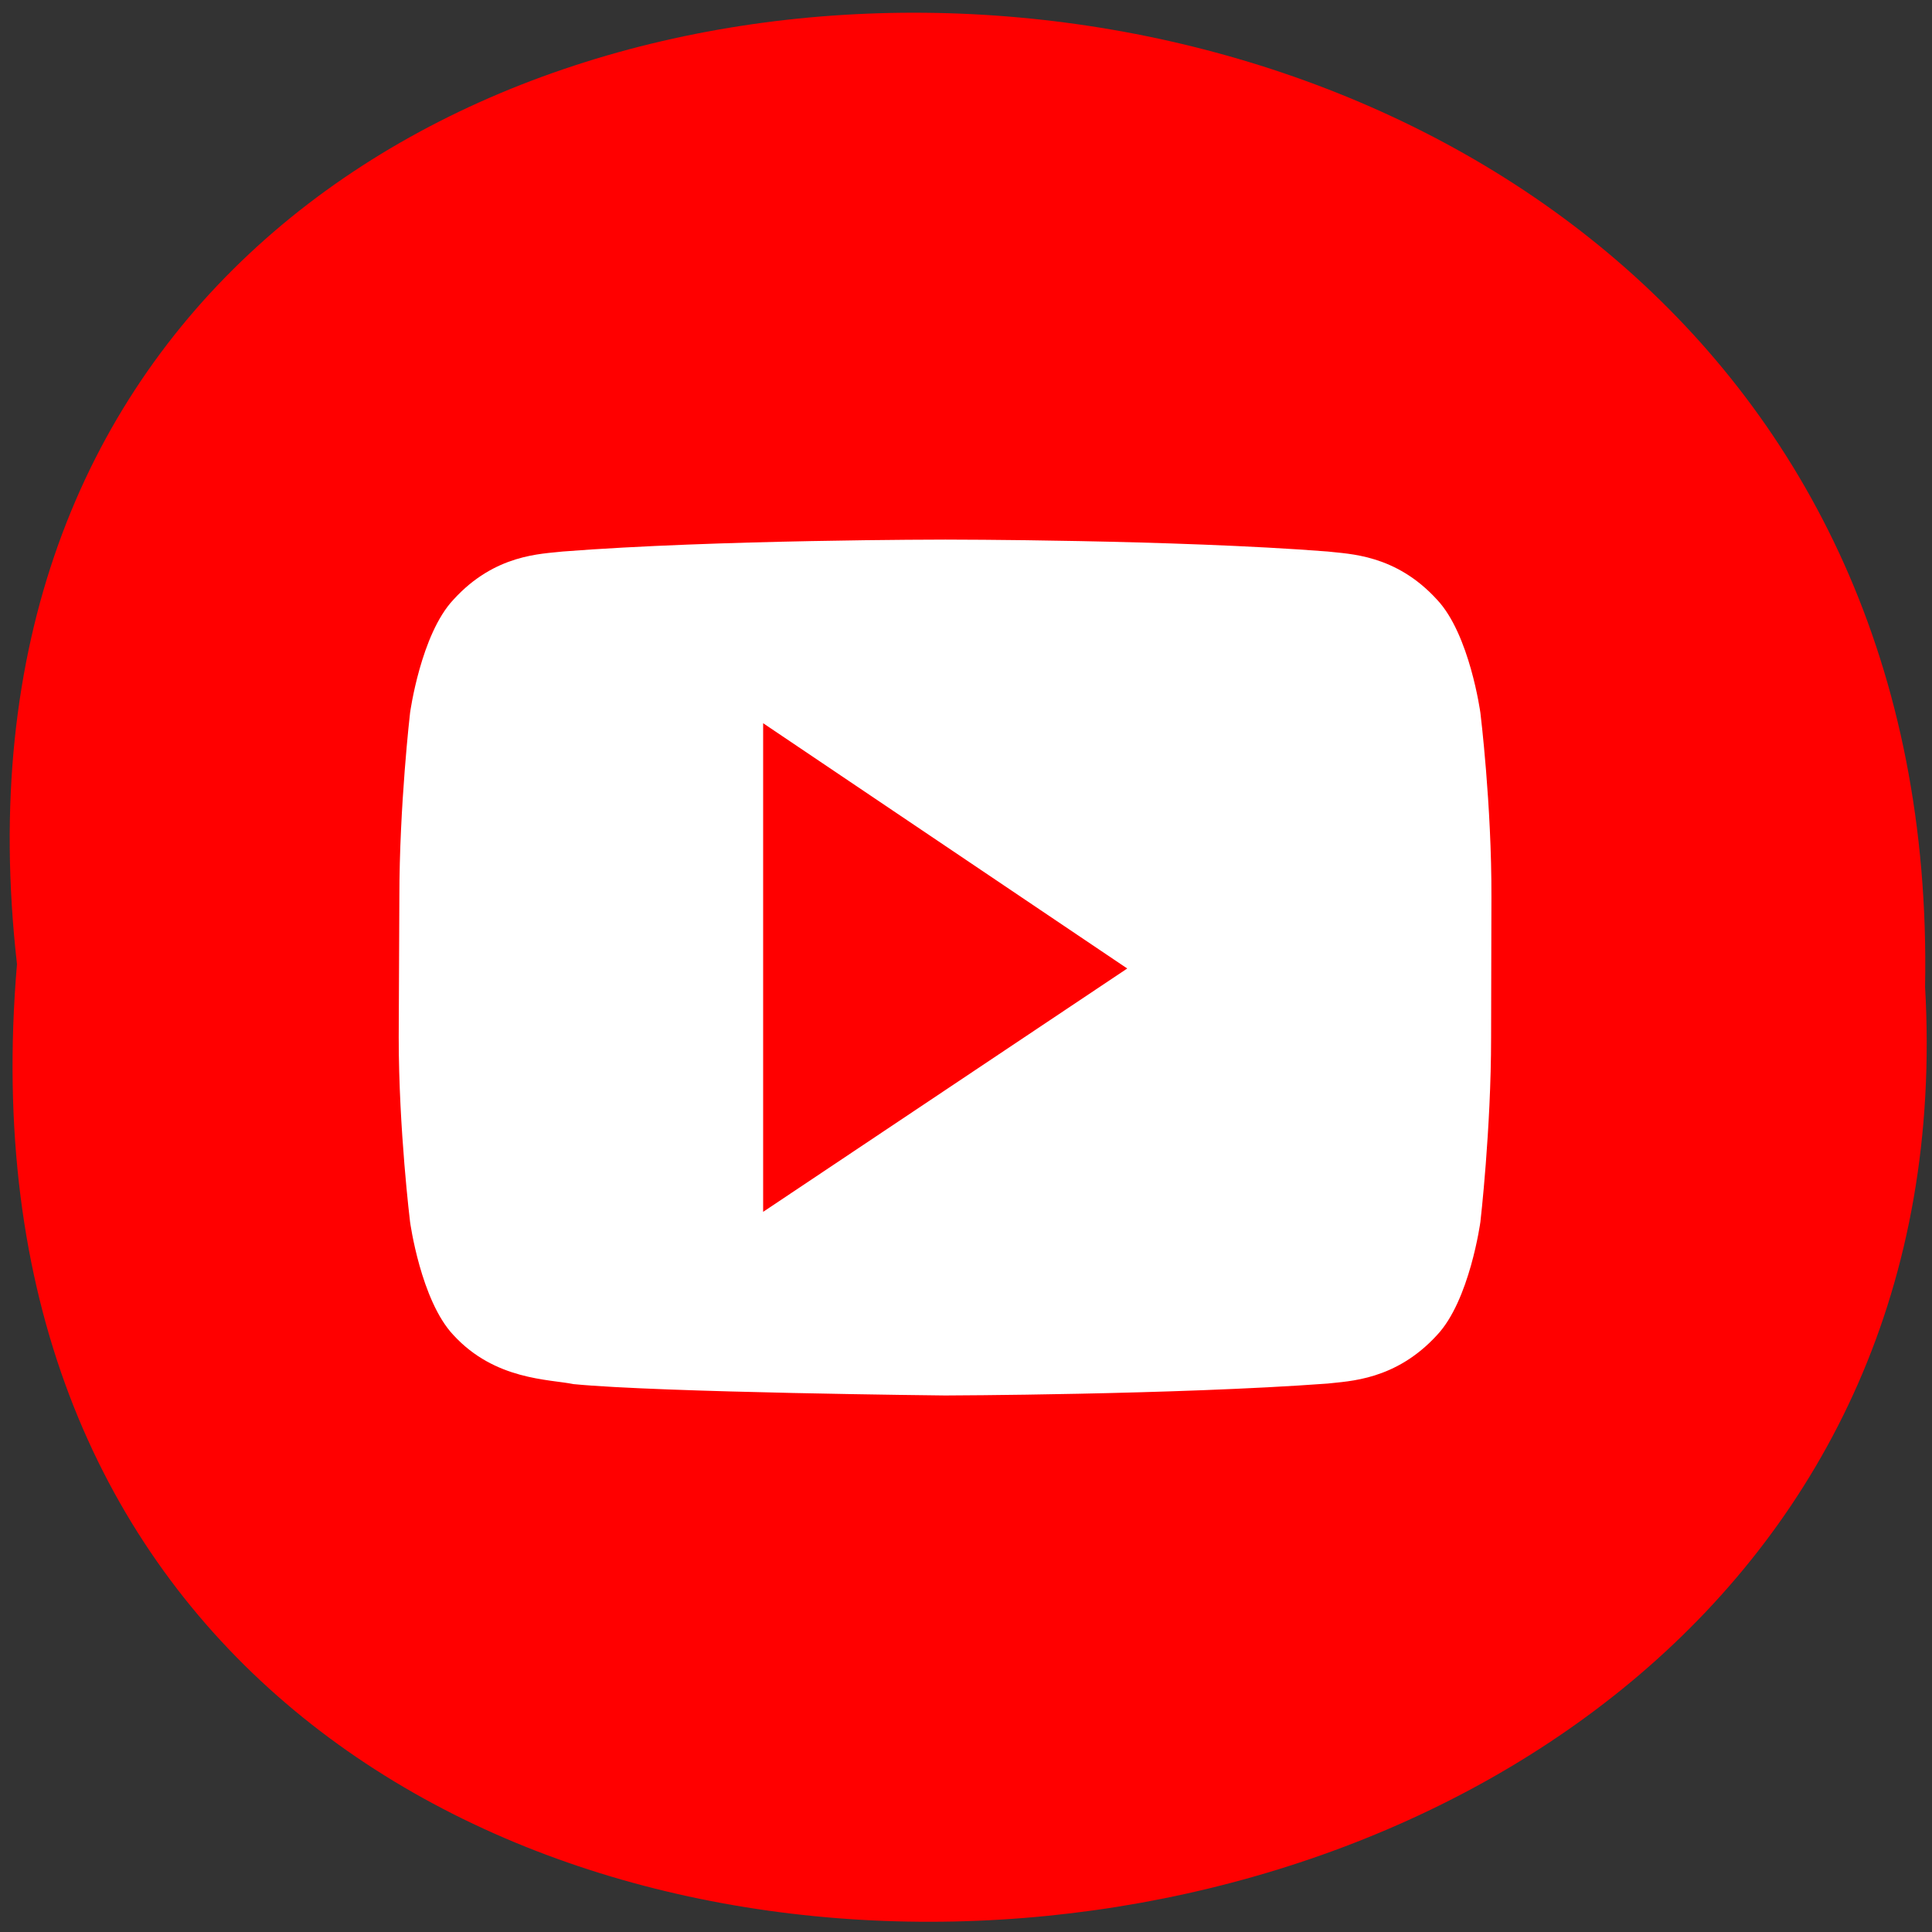 <svg xmlns="http://www.w3.org/2000/svg" viewBox="0 0 24 24"><rect x="0" y="0" width="24" height="24" fill="#333333" stroke="none"/><path d="m 0.211 11.977 c -1.805 -15.914 24.008 -15.695 23.703 0.281 c 0.848 14.859 -25.109 16.199 -23.703 -0.281" style="fill:#f00"/><path d="m 11.742 6.703 c 0 0 -2.852 0 -4.75 0.148 c -0.266 0.031 -0.844 0.031 -1.359 0.598 c -0.406 0.43 -0.539 1.406 -0.539 1.406 c 0 0 -0.133 1.145 -0.133 2.293 l -0.008 1.738 c 0 1.145 0.141 2.293 0.141 2.293 c 0 0 0.133 0.977 0.539 1.406 c 0.516 0.562 1.191 0.547 1.492 0.609 c 1.086 0.105 4.617 0.141 4.617 0.141 c 0 0 2.852 -0.008 4.75 -0.148 c 0.266 -0.031 0.844 -0.039 1.359 -0.602 c 0.406 -0.43 0.539 -1.406 0.539 -1.406 c 0 0 0.133 -1.148 0.133 -2.293 l 0.004 -1.738 c 0.004 -1.148 -0.137 -2.293 -0.137 -2.293 c 0 0 -0.133 -0.977 -0.539 -1.406 c -0.516 -0.566 -1.094 -0.566 -1.359 -0.598 c -1.898 -0.148 -4.746 -0.148 -4.746 -0.148 m -2.266 2.281 l 4.523 3.047 l -4.523 3.023" style="fill:#fff"/></svg>
